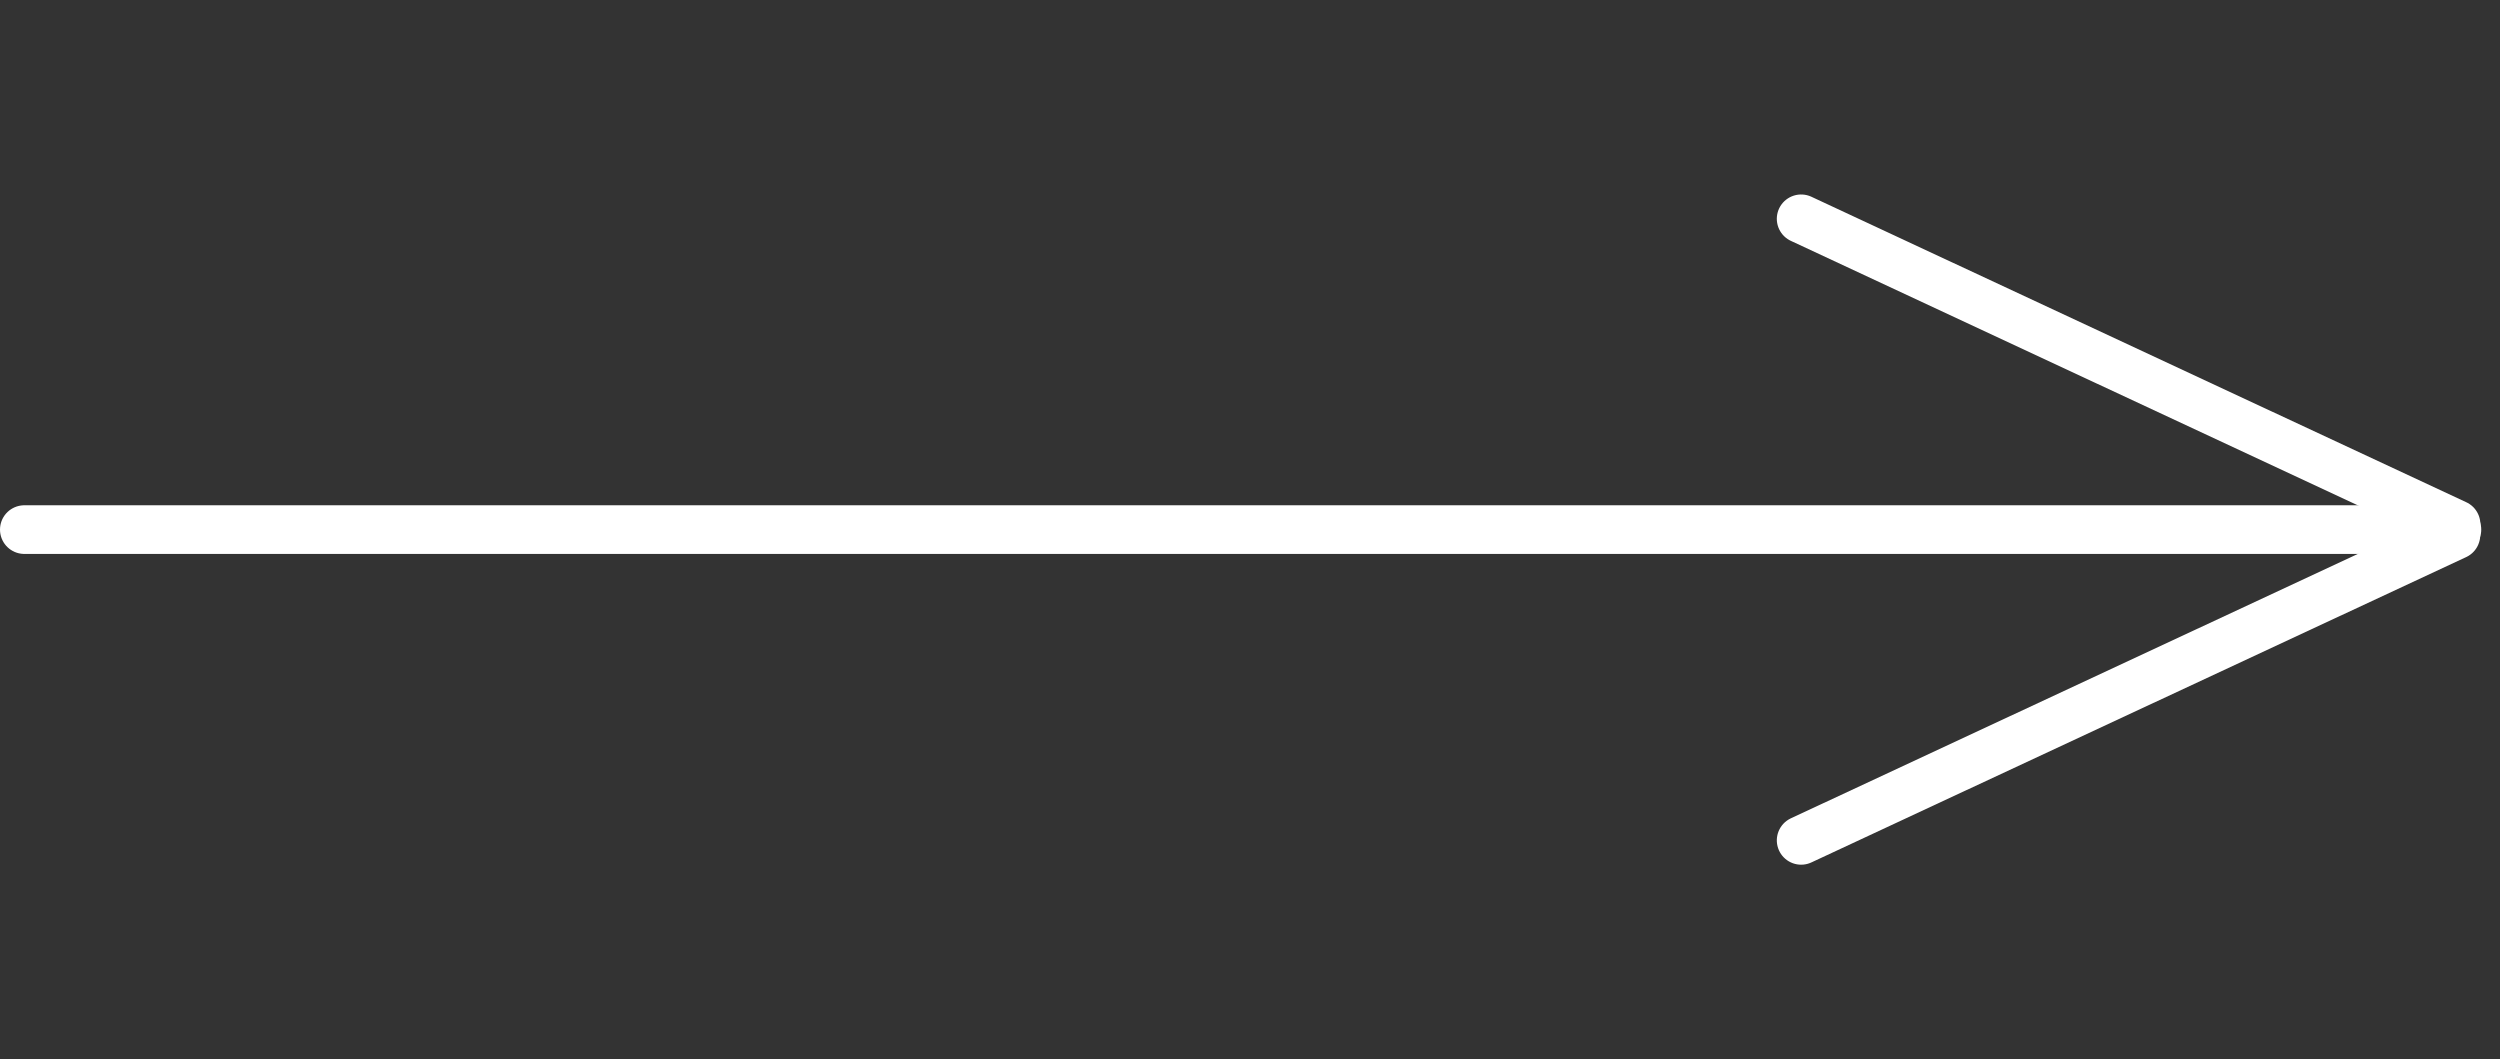 <svg xmlns="http://www.w3.org/2000/svg" width="102.771" height="43.541" viewBox="0 0 102.771 43.541">
  <rect x="0" y="0" width="102.771" height="43.541" fill="#333333" stroke="none"/>
  <g id="Group_1" data-name="Group 1" transform="translate(-883.5 -518.729)">
    <line id="Line_1" data-name="Line 1" x2="100" transform="translate(884.5 540.5)" fill="none" stroke="#fff" stroke-linecap="round" stroke-width="2"/>
    <line id="Line_2" data-name="Line 2" x2="21" y2="21" transform="matrix(0.94, -0.342, 0.342, 0.94, 957.542, 527.724)" fill="none" stroke="#fff" stroke-linecap="round" stroke-width="2"/>
    <line id="Line_3" data-name="Line 3" x2="21" y2="21" transform="translate(984.458 540.724) rotate(110)" fill="none" stroke="#fff" stroke-linecap="round" stroke-width="2"/>
  </g>
</svg>
